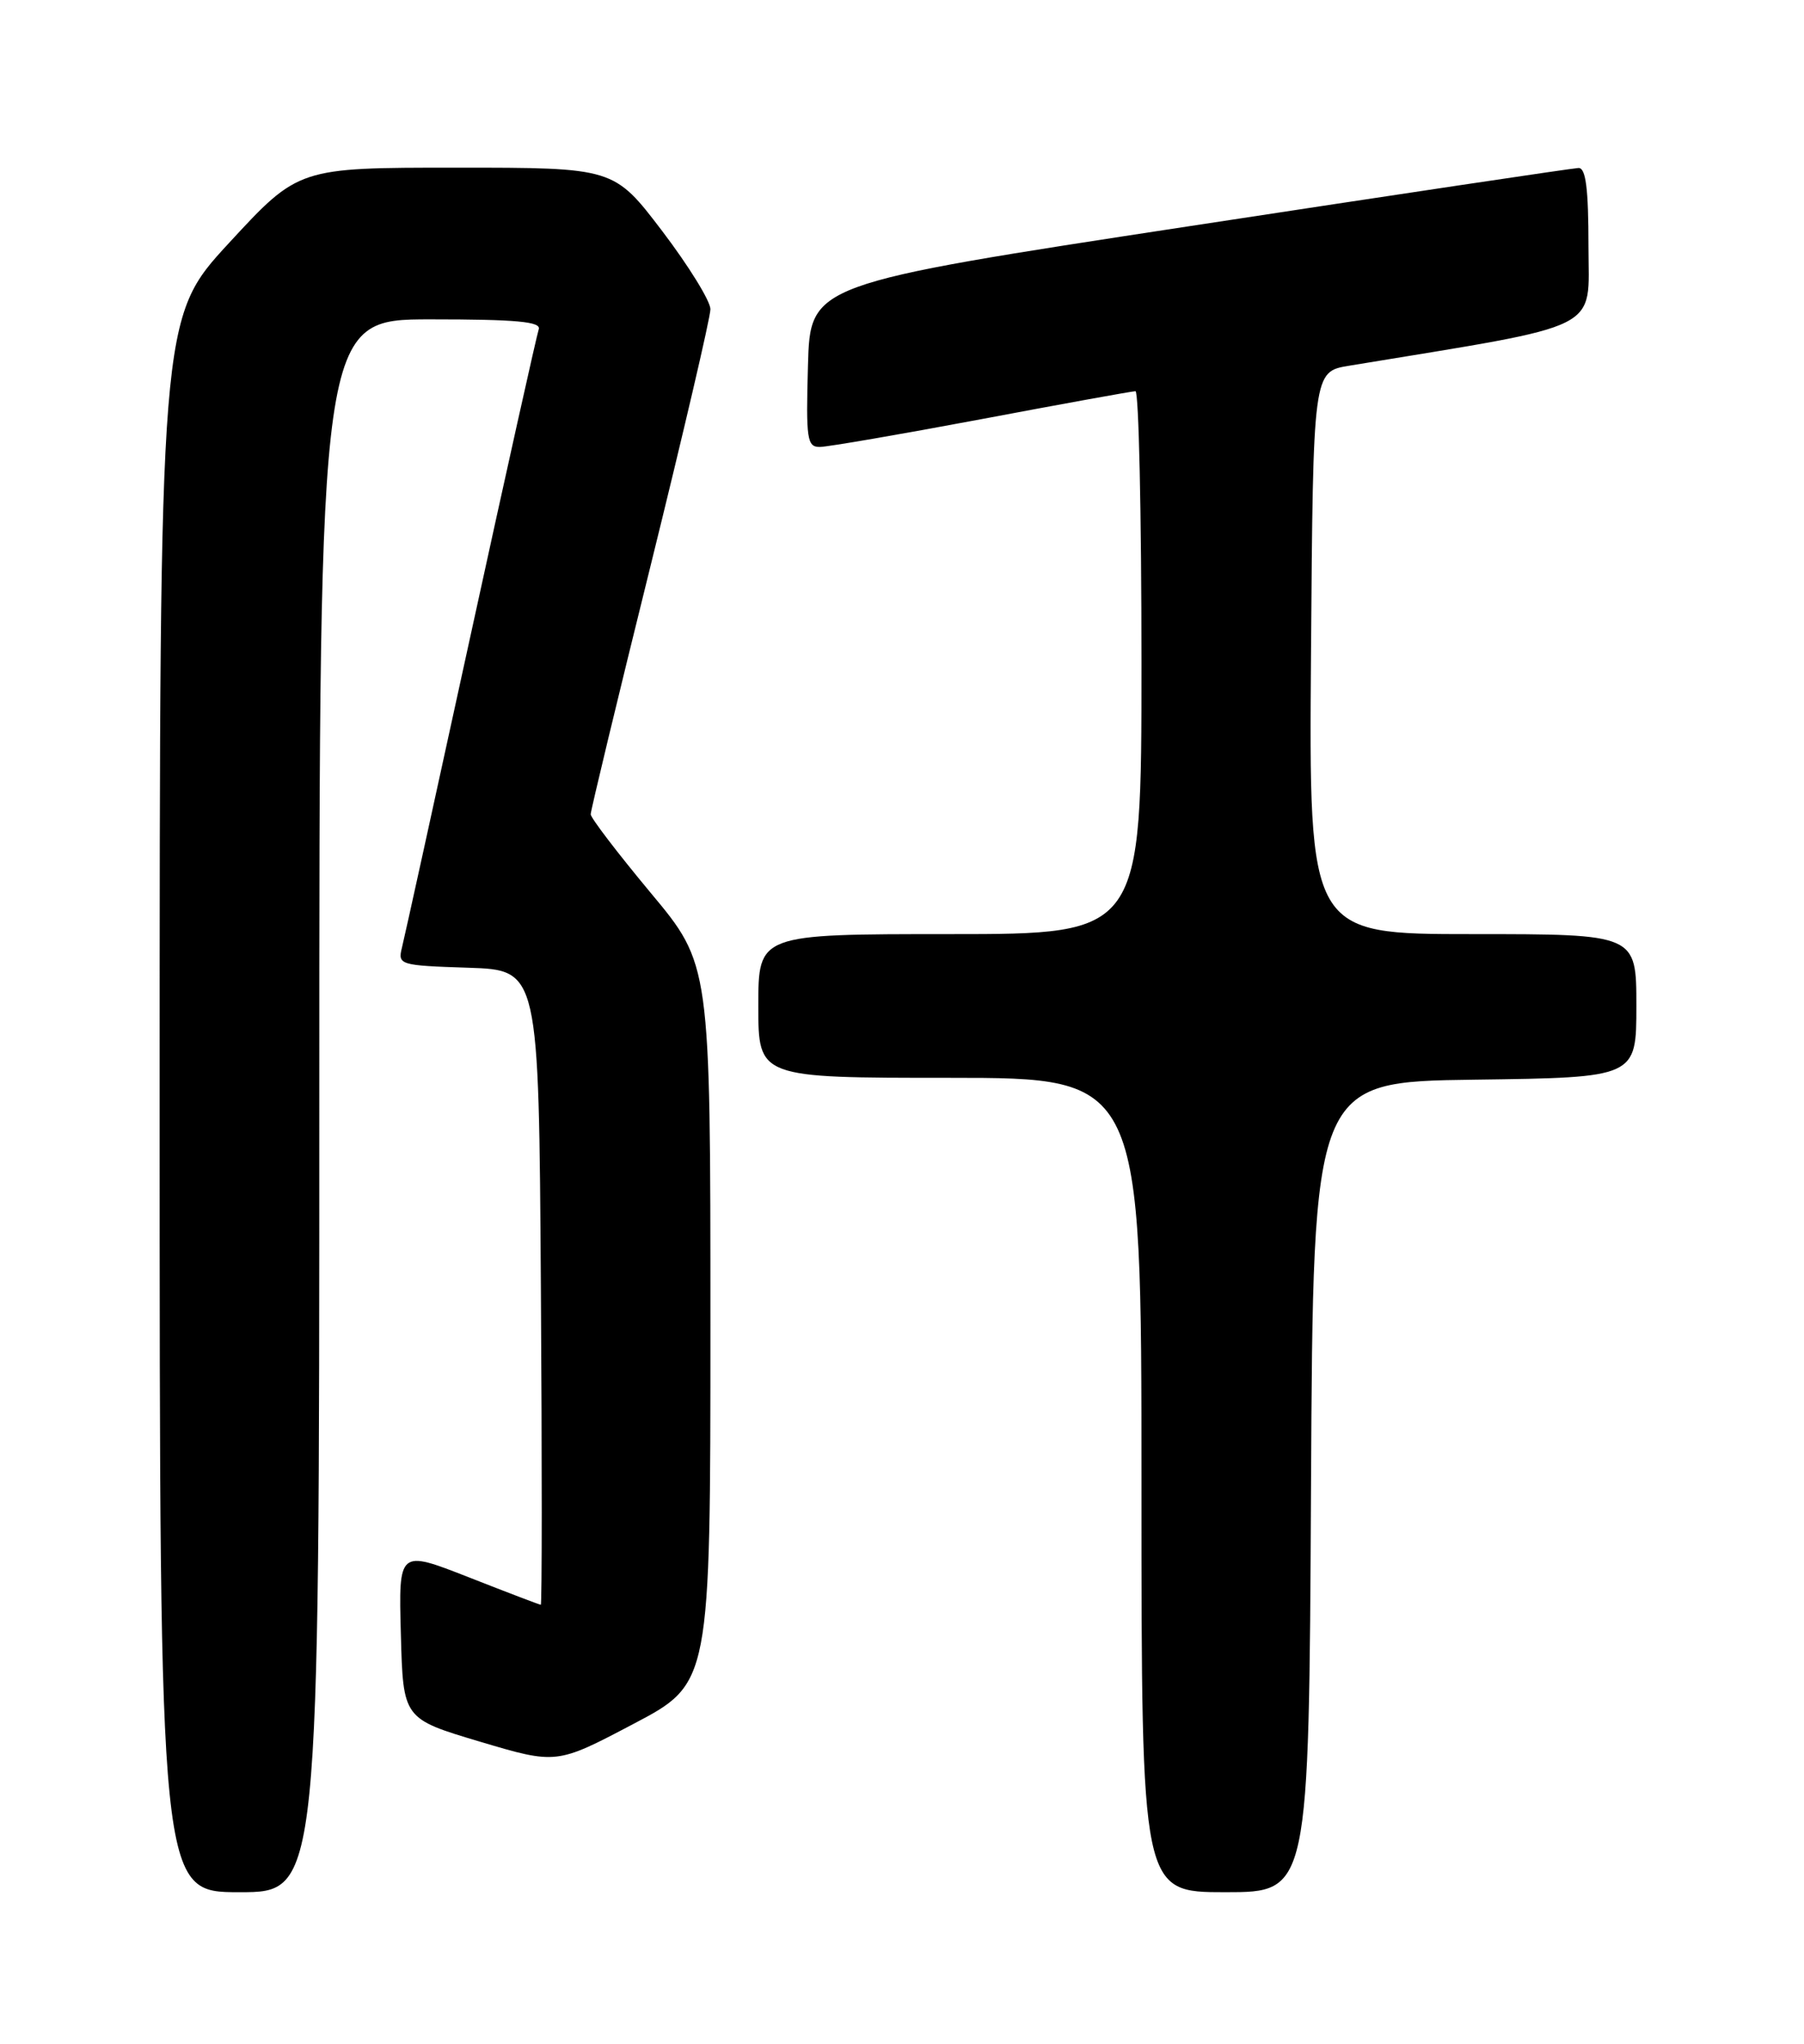 <?xml version="1.0" encoding="UTF-8" standalone="no"?>
<!DOCTYPE svg PUBLIC "-//W3C//DTD SVG 1.1//EN" "http://www.w3.org/Graphics/SVG/1.1/DTD/svg11.dtd" >
<svg xmlns="http://www.w3.org/2000/svg" xmlns:xlink="http://www.w3.org/1999/xlink" version="1.1" viewBox="0 0 226 256">
 <g >
 <path fill="currentColor"
d=" M 40.00 138.50 C 40.00 40.00 40.00 40.00 53.97 40.00 C 64.71 40.00 67.83 40.29 67.49 41.25 C 67.25 41.94 63.41 59.15 58.97 79.50 C 54.53 99.85 50.66 117.49 50.35 118.71 C 49.82 120.85 50.09 120.93 58.65 121.21 C 67.50 121.50 67.50 121.50 67.76 161.25 C 67.91 183.11 67.90 201.00 67.75 201.00 C 67.61 201.00 63.54 199.45 58.71 197.55 C 49.93 194.11 49.93 194.11 50.22 204.69 C 50.50 215.27 50.50 215.27 60.11 218.14 C 69.72 221.00 69.72 221.00 79.36 215.92 C 89.00 210.85 89.00 210.85 89.00 165.82 C 89.00 120.79 89.00 120.79 81.50 111.81 C 77.38 106.86 74.00 102.44 74.00 101.99 C 74.00 101.53 77.37 87.53 81.50 70.87 C 85.62 54.21 89.00 39.74 89.00 38.73 C 89.00 37.71 86.28 33.31 82.96 28.94 C 76.91 21.00 76.91 21.00 57.16 21.00 C 37.40 21.00 37.40 21.00 28.70 30.42 C 20.00 39.85 20.00 39.85 20.00 138.42 C 20.00 237.00 20.00 237.00 30.00 237.00 C 40.00 237.00 40.00 237.00 40.00 138.50 Z  M 164.24 186.25 C 164.50 135.50 164.50 135.50 184.75 135.23 C 205.00 134.96 205.00 134.96 205.00 125.98 C 205.00 117.00 205.00 117.00 184.49 117.00 C 163.97 117.00 163.97 117.00 164.24 81.78 C 164.50 46.55 164.50 46.55 169.00 45.81 C 201.31 40.49 199.00 41.64 199.00 30.86 C 199.00 23.62 198.67 21.01 197.75 21.04 C 197.06 21.06 175.12 24.34 149.00 28.33 C 101.50 35.58 101.50 35.58 101.22 45.79 C 100.96 55.03 101.10 56.00 102.72 55.98 C 103.70 55.97 112.83 54.40 123.00 52.49 C 133.18 50.57 141.84 49.00 142.25 49.00 C 142.66 49.00 143.00 64.30 143.00 83.00 C 143.00 117.00 143.00 117.00 119.00 117.00 C 95.00 117.00 95.00 117.00 95.00 126.00 C 95.00 135.00 95.00 135.00 119.00 135.00 C 143.00 135.00 143.00 135.00 143.00 186.00 C 143.00 237.00 143.00 237.00 153.49 237.00 C 163.98 237.00 163.98 237.00 164.24 186.25 Z "/>
</g>
</svg>